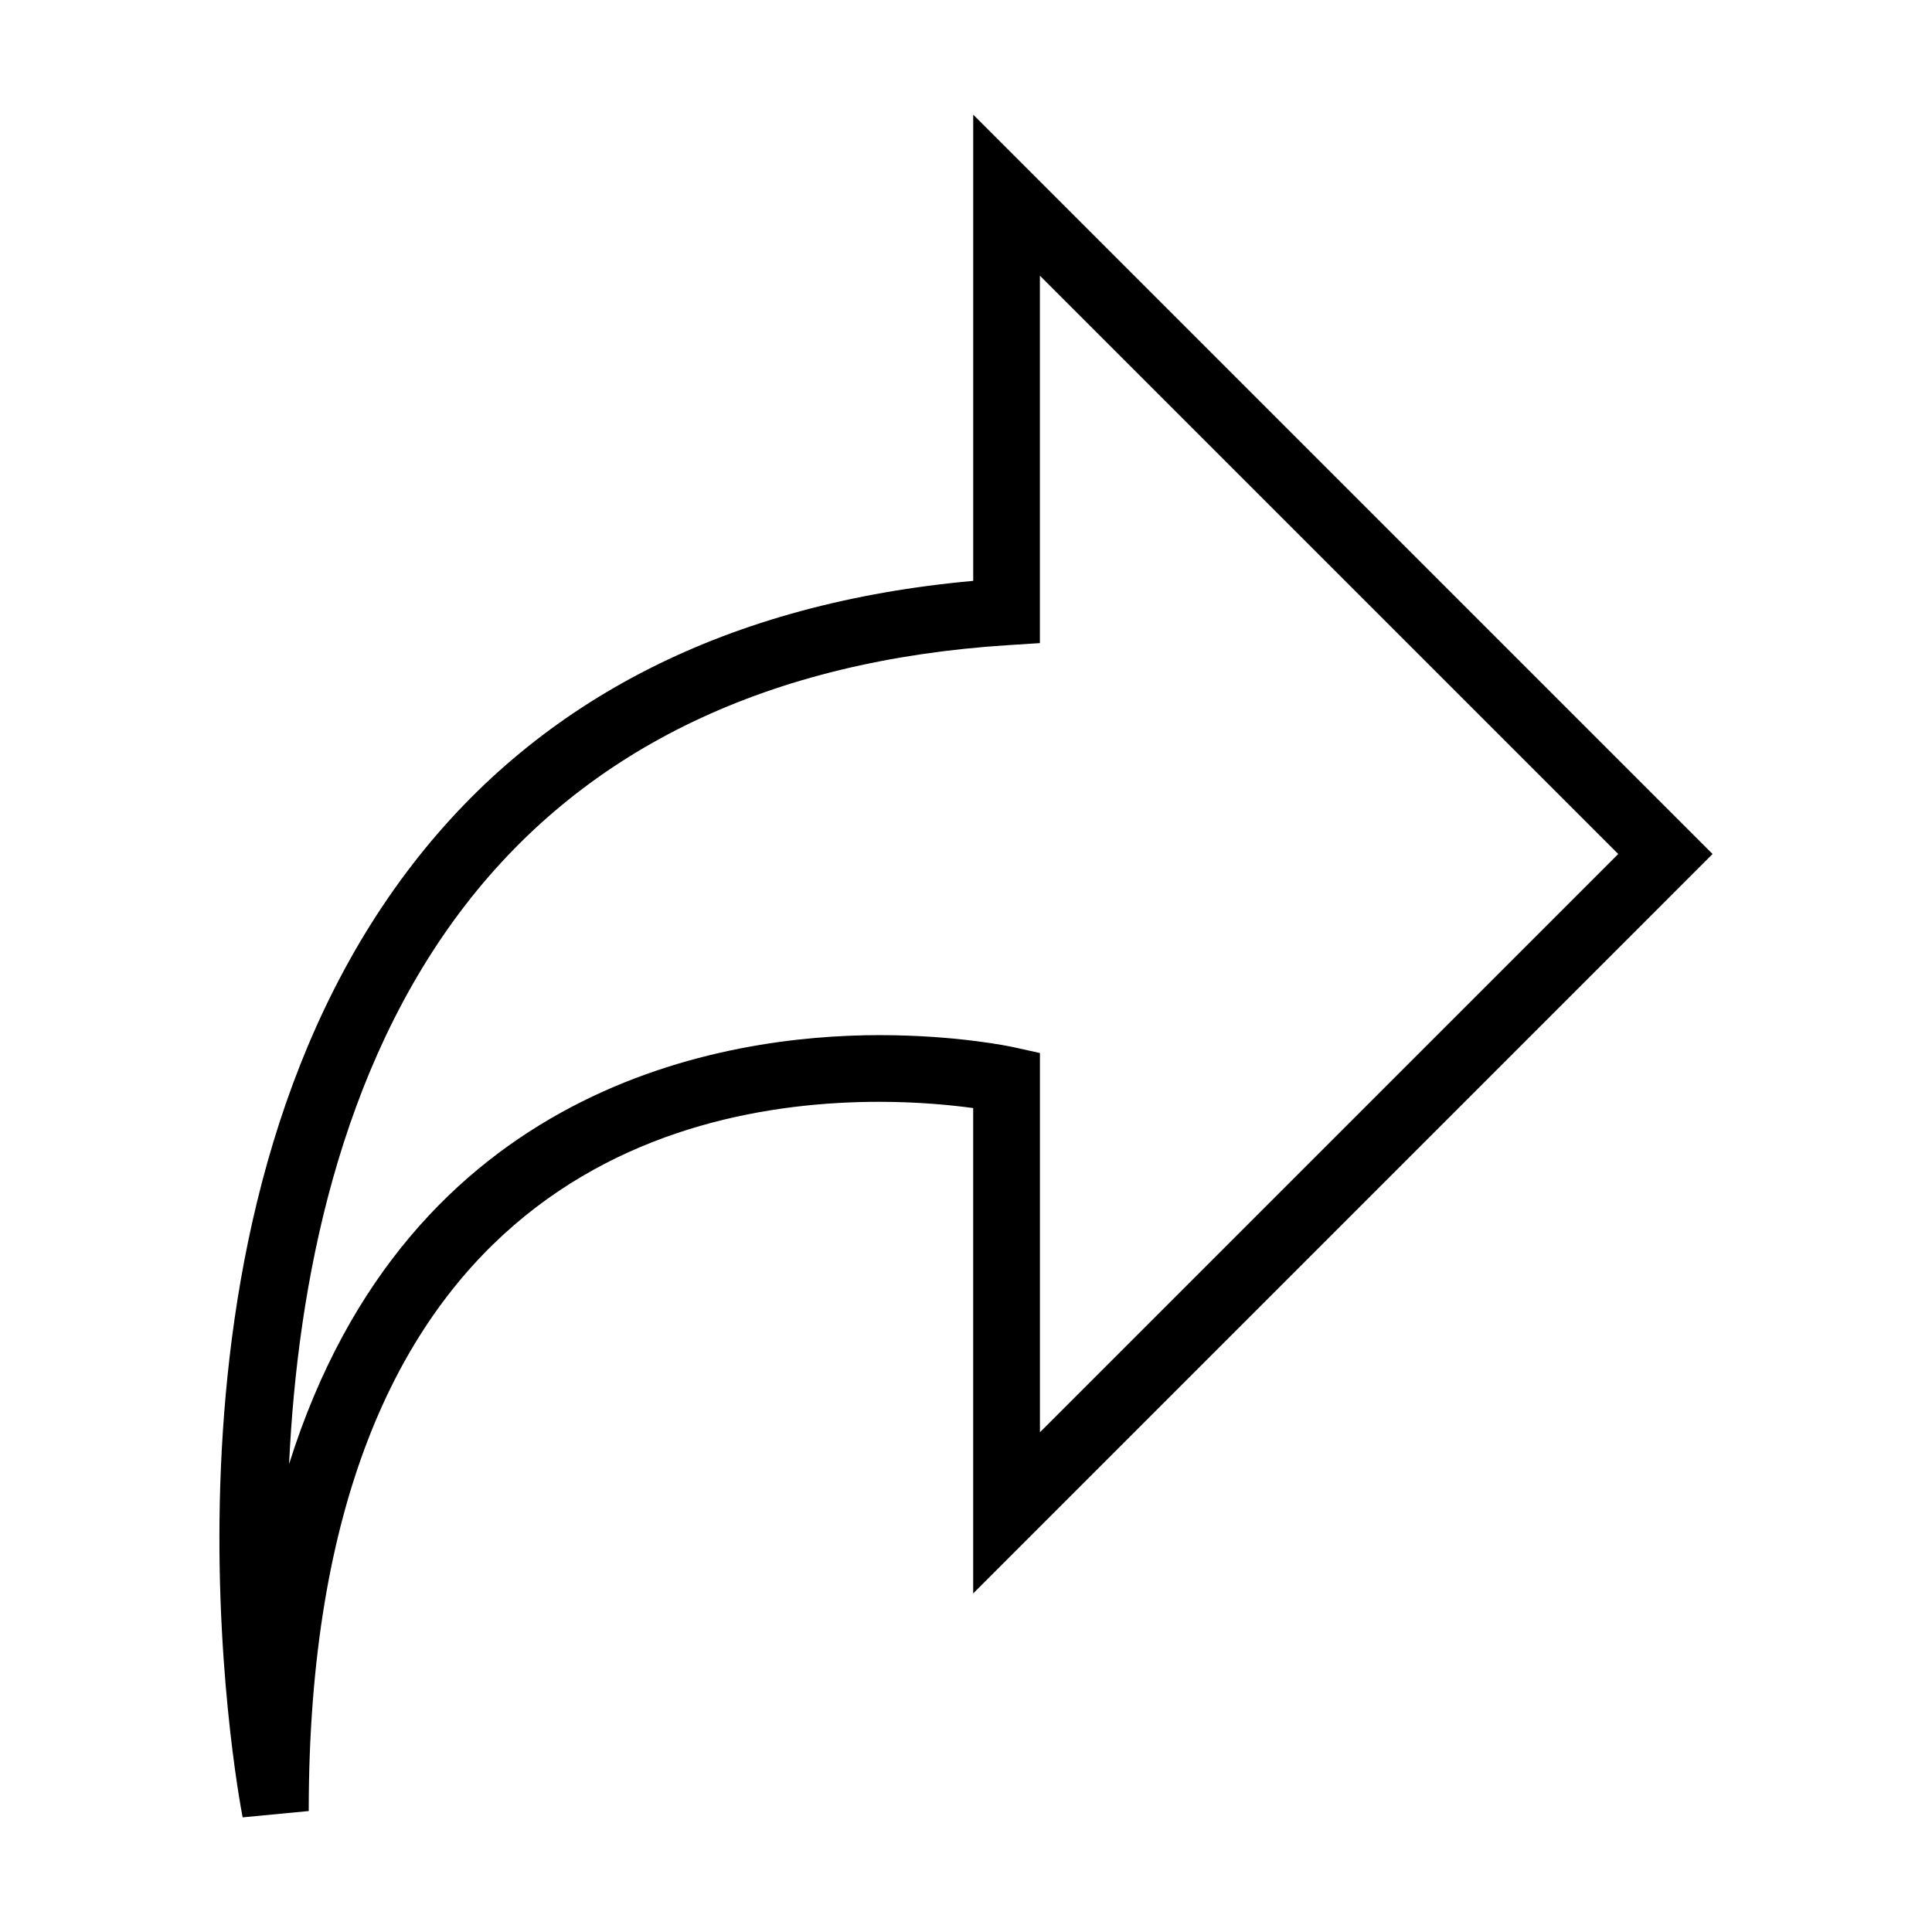 <?xml version="1.0" encoding="utf-8"?>
<!-- Generator: Adobe Illustrator 15.0.0, SVG Export Plug-In . SVG Version: 6.00 Build 0)  -->
<!DOCTYPE svg PUBLIC "-//W3C//DTD SVG 1.1//EN" "http://www.w3.org/Graphics/SVG/1.1/DTD/svg11.dtd">
<svg version="1.1" id="Layer_1" xmlns="http://www.w3.org/2000/svg" xmlns:xlink="http://www.w3.org/1999/xlink" x="0px" y="0px"
	 width="64px" height="64px" viewBox="0 0 64 64" enable-background="new 0 0 64 64" xml:space="preserve">
<g>
	<g>
		<path d="M8.038,60.202c-0.155-0.795-3.646-19.584,5.643-31.588c4.248-5.493,10.487-8.643,18.558-9.372V3.798
			L56.731,28.29L32.238,52.784V36.706c-0.704-0.095-1.792-0.207-3.105-0.207c-7.062,0-18.906,3.053-18.906,23.494L8.038,60.202z
			 M34.448,9.133v12.171l-1.035,0.066c-7.907,0.502-13.957,3.391-17.98,8.588c-4.217,5.45-5.579,12.604-5.857,18.542
			c3.961-12.602,14.466-14.21,19.558-14.21c2.595,0,4.373,0.384,4.448,0.401l0.867,0.192v12.563L53.606,28.29L34.448,9.133z"/>
	</g>
</g>
</svg>
